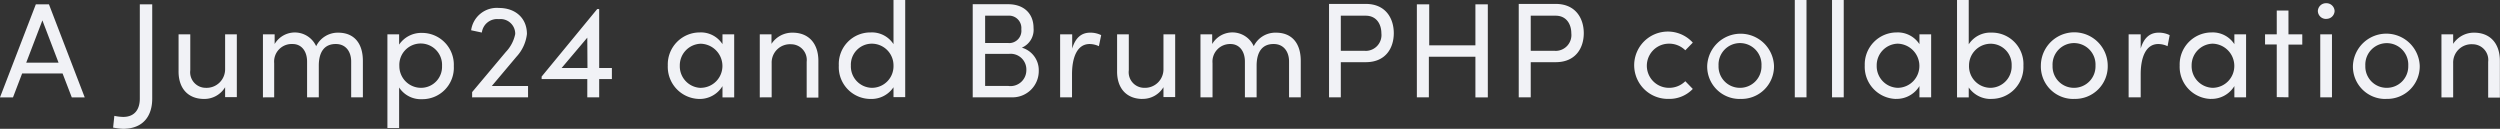 <svg xmlns="http://www.w3.org/2000/svg" viewBox="0 0 427 22" class="about__logo-collab">
  <rect x="0" y="0" width="427" height="22" fill="#333333" stroke="none"/>
  <title>jump24 collaboration</title>
  <path d="M2.22,16.63l1.56-4.08h6.91l1.57,4.08h2.21L8.36.74H6.12L0,16.63ZM10,10.7H4.48L7.24,3.48ZM21,22c3.62,0,5-2.38,5-5.14V.74H23.88V16.86c0,1.68-.77,3.11-2.85,3.11a8.39,8.39,0,0,1-1.5-.18l-.21,2A10.86,10.86,0,0,0,21,22Zm13.83-5.1a4.15,4.15,0,0,0,3.62-2v1.69h2V5.86h-2v5.92A3.17,3.17,0,0,1,35.11,15a2.66,2.66,0,0,1-2.61-3V5.86h-2v6.22C30.45,15.1,32.13,16.9,34.86,16.9Zm12-.27V10.79A3,3,0,0,1,50,7.52c1.45,0,2.45,1.17,2.45,3v6.11h2v-5.4c0-2.4,1-3.74,2.94-3.71,1.59,0,2.59,1.2,2.59,3v6.11h2V10.4c0-3-1.49-4.82-4.22-4.82A4.12,4.12,0,0,0,54,7.89a4,4,0,0,0-7.09-.37V5.86h-2V16.63Zm21.34,5.23V14.94a4.41,4.41,0,0,0,3.9,2,5.37,5.37,0,0,0,5.44-5.65,5.43,5.43,0,0,0-5.46-5.67,4.56,4.56,0,0,0-3.88,2V5.86h-2v16ZM71.9,15a3.7,3.7,0,0,1-3.69-3.73,3.65,3.65,0,1,1,7.29,0A3.59,3.59,0,0,1,71.9,15Zm18.29,1.62V14.69H84l4.21-5A6.85,6.85,0,0,0,90,5.81c0-2.67-1.91-4.45-4.79-4.45a4.42,4.42,0,0,0-4.74,3.81l1.83.39a2.63,2.63,0,0,1,2.91-2.29A2.51,2.51,0,0,1,88,5.81a6.21,6.21,0,0,1-1.61,3.07l-5.75,6.85v.9Zm12.15,0V13.51h2.17V11.62h-2.17V1.55H102L92.51,13.08v.43h7.8v3.12Zm-2-5H95.92l4.39-5.19ZM119.4,16.9a4.54,4.54,0,0,0,4-2.19v1.92h2V5.86h-2V7.54a4.39,4.39,0,0,0-3.9-2,5.46,5.46,0,0,0-5.44,5.65A5.48,5.48,0,0,0,119.4,16.9Zm.3-1.89a3.69,3.69,0,0,1-3.59-3.78,3.69,3.69,0,0,1,3.57-3.76,3.8,3.8,0,0,1,3.71,3.76A3.73,3.73,0,0,1,119.7,15Zm12.1,1.62V10.79a3.13,3.13,0,0,1,3.34-3.23,2.68,2.68,0,0,1,2.64,3v6.11h2V10.4c0-3-1.68-4.82-4.39-4.82a4.23,4.23,0,0,0-3.62,1.91V5.86h-2V16.63Zm16.94.27a4.52,4.52,0,0,0,3.87-2v1.69h2V0h-2V7.54a4.39,4.39,0,0,0-3.9-2,5.39,5.39,0,0,0-5.44,5.65A5.43,5.43,0,0,0,148.74,16.9ZM148.9,15a3.66,3.66,0,0,1-3.57-3.8,3.59,3.59,0,0,1,3.57-3.74,3.71,3.71,0,0,1,3.71,3.74A3.69,3.69,0,0,1,148.9,15Zm23.83,1.62a4.48,4.48,0,0,0,4.69-4.48,4,4,0,0,0-2.89-4,3.31,3.31,0,0,0,2-3.36c0-2.49-1.68-4.06-4.34-4.06h-6.05V16.63Zm-.47-9.27h-4V2.68h3.89A2.11,2.11,0,0,1,174.44,5,2.1,2.1,0,0,1,172.26,7.36Zm0,7.33h-4V9.2h4.1A2.68,2.68,0,0,1,175.3,12,2.71,2.71,0,0,1,172.29,14.69Zm10.84,1.94V12.68c0-2.83.86-5.16,3-5.16a3.76,3.76,0,0,1,1.59.37L188.08,6a4.13,4.13,0,0,0-1.89-.42c-1.45,0-2.5.83-3.06,2.72V5.86h-2.06V16.63Zm12,.27a4.13,4.13,0,0,0,3.62-2v1.69h2V5.86h-2v5.92A3.16,3.16,0,0,1,195.42,15a2.66,2.66,0,0,1-2.62-3V5.86h-2v6.22C190.75,15.1,192.43,16.9,195.16,16.9Zm12-.27V10.79a3,3,0,0,1,3.08-3.27c1.45,0,2.45,1.17,2.45,3v6.11h2v-5.4c0-2.4,1-3.74,2.94-3.71,1.59,0,2.6,1.2,2.6,3v6.11h2V10.4c0-3-1.5-4.82-4.23-4.82a4.1,4.1,0,0,0-3.8,2.31,4,4,0,0,0-7.1-.37V5.86h-2V16.63Zm21.91,0v-6h4.27c3.41,0,4.78-2.44,4.78-4.95s-1.37-5-4.78-5H227V16.63Zm4.13-7.94h-4.13v-6h4.24c1.92,0,2.69,1.54,2.69,3A2.7,2.7,0,0,1,233.21,8.69Zm10.91,7.94V9.69H252v6.94h2.12V.74H252v7h-7.89v-7H242V16.63Zm17.4,0v-6h4.27c3.41,0,4.79-2.44,4.79-4.95s-1.38-5-4.79-5H259.4V16.63Zm4.13-7.94h-4.13v-6h4.25c1.91,0,2.68,1.54,2.68,3A2.7,2.7,0,0,1,265.65,8.69Zm19.4,8.21a5.52,5.52,0,0,0,4.15-1.7l-1.28-1.32a3.89,3.89,0,0,1-2.8,1.13,3.77,3.77,0,1,1,0-7.54,3.89,3.89,0,0,1,2.8,1.13l1.28-1.31a5.75,5.75,0,1,0-4.15,9.61Zm12.19,0A5.55,5.55,0,0,0,303,11.23a5.71,5.71,0,0,0-11.41,0A5.53,5.53,0,0,0,297.24,16.9Zm0-1.89a3.64,3.64,0,0,1-3.64-3.78,3.67,3.67,0,1,1,7.33,0A3.66,3.66,0,0,1,297.24,15Zm11.38,1.62V0h-2V16.63Zm6.36,0V0h-2V16.63Zm8.93.27a4.55,4.55,0,0,0,4-2.19v1.92h2V5.86h-2V7.54a4.41,4.41,0,0,0-3.9-2,5.46,5.46,0,0,0-5.44,5.65A5.48,5.48,0,0,0,323.91,16.9Zm.3-1.89a3.7,3.7,0,0,1-3.6-3.78,3.69,3.69,0,0,1,3.58-3.76,3.8,3.8,0,0,1,3.71,3.76A3.73,3.73,0,0,1,324.21,15Zm16,1.89a5.43,5.43,0,0,0,5.46-5.67,5.38,5.38,0,0,0-5.44-5.65,4.4,4.4,0,0,0-3.9,2V0h-2V16.63h2V14.94A4.53,4.53,0,0,0,340.19,16.9ZM340,15a3.68,3.68,0,0,1-3.69-3.8A3.71,3.71,0,0,1,340,7.47a3.59,3.59,0,0,1,3.59,3.74A3.66,3.66,0,0,1,340,15Zm14.23,1.89A5.56,5.56,0,0,0,360,11.23a5.71,5.71,0,0,0-11.42,0A5.54,5.54,0,0,0,354.23,16.9Zm0-1.89a3.64,3.64,0,0,1-3.65-3.78,3.67,3.67,0,1,1,7.33,0A3.66,3.66,0,0,1,354.23,15Zm11.4,1.62V12.68c0-2.83.86-5.16,3-5.16a3.76,3.76,0,0,1,1.59.37L370.58,6a4.13,4.13,0,0,0-1.89-.42c-1.45,0-2.5.83-3.06,2.72V5.86h-2.06V16.63Zm12,.27a4.55,4.55,0,0,0,4-2.19v1.92h2V5.86h-2V7.54a4.41,4.41,0,0,0-3.9-2,5.46,5.46,0,0,0-5.44,5.65A5.48,5.48,0,0,0,377.64,16.9Zm.3-1.89a3.7,3.7,0,0,1-3.6-3.78,3.69,3.69,0,0,1,3.58-3.76,3.8,3.8,0,0,1,3.71,3.76A3.73,3.73,0,0,1,377.94,15Zm12.94,1.62v-9h2.36V5.86h-2.36V1.8h-2V5.86h-2V7.59h2v9Zm6.43-13.4a1.39,1.39,0,0,0,1.45-1.34A1.39,1.39,0,0,0,397.31.55a1.38,1.38,0,0,0-1.42,1.34A1.38,1.38,0,0,0,397.31,3.23Zm1,13.4V5.86h-2V16.63Zm9.27.27a5.55,5.55,0,0,0,5.72-5.67,5.71,5.71,0,0,0-11.41,0A5.53,5.53,0,0,0,407.61,16.9Zm0-1.89A3.64,3.64,0,0,1,404,11.23a3.67,3.67,0,1,1,7.33,0A3.66,3.66,0,0,1,407.61,15ZM419,16.63V10.79a3.13,3.13,0,0,1,3.34-3.23,2.68,2.68,0,0,1,2.64,3v6.11h2V10.4c0-3-1.68-4.82-4.39-4.82A4.23,4.23,0,0,0,419,7.49V5.86h-2V16.63Z" style="fill: #f1f2f6"></path>
</svg>
